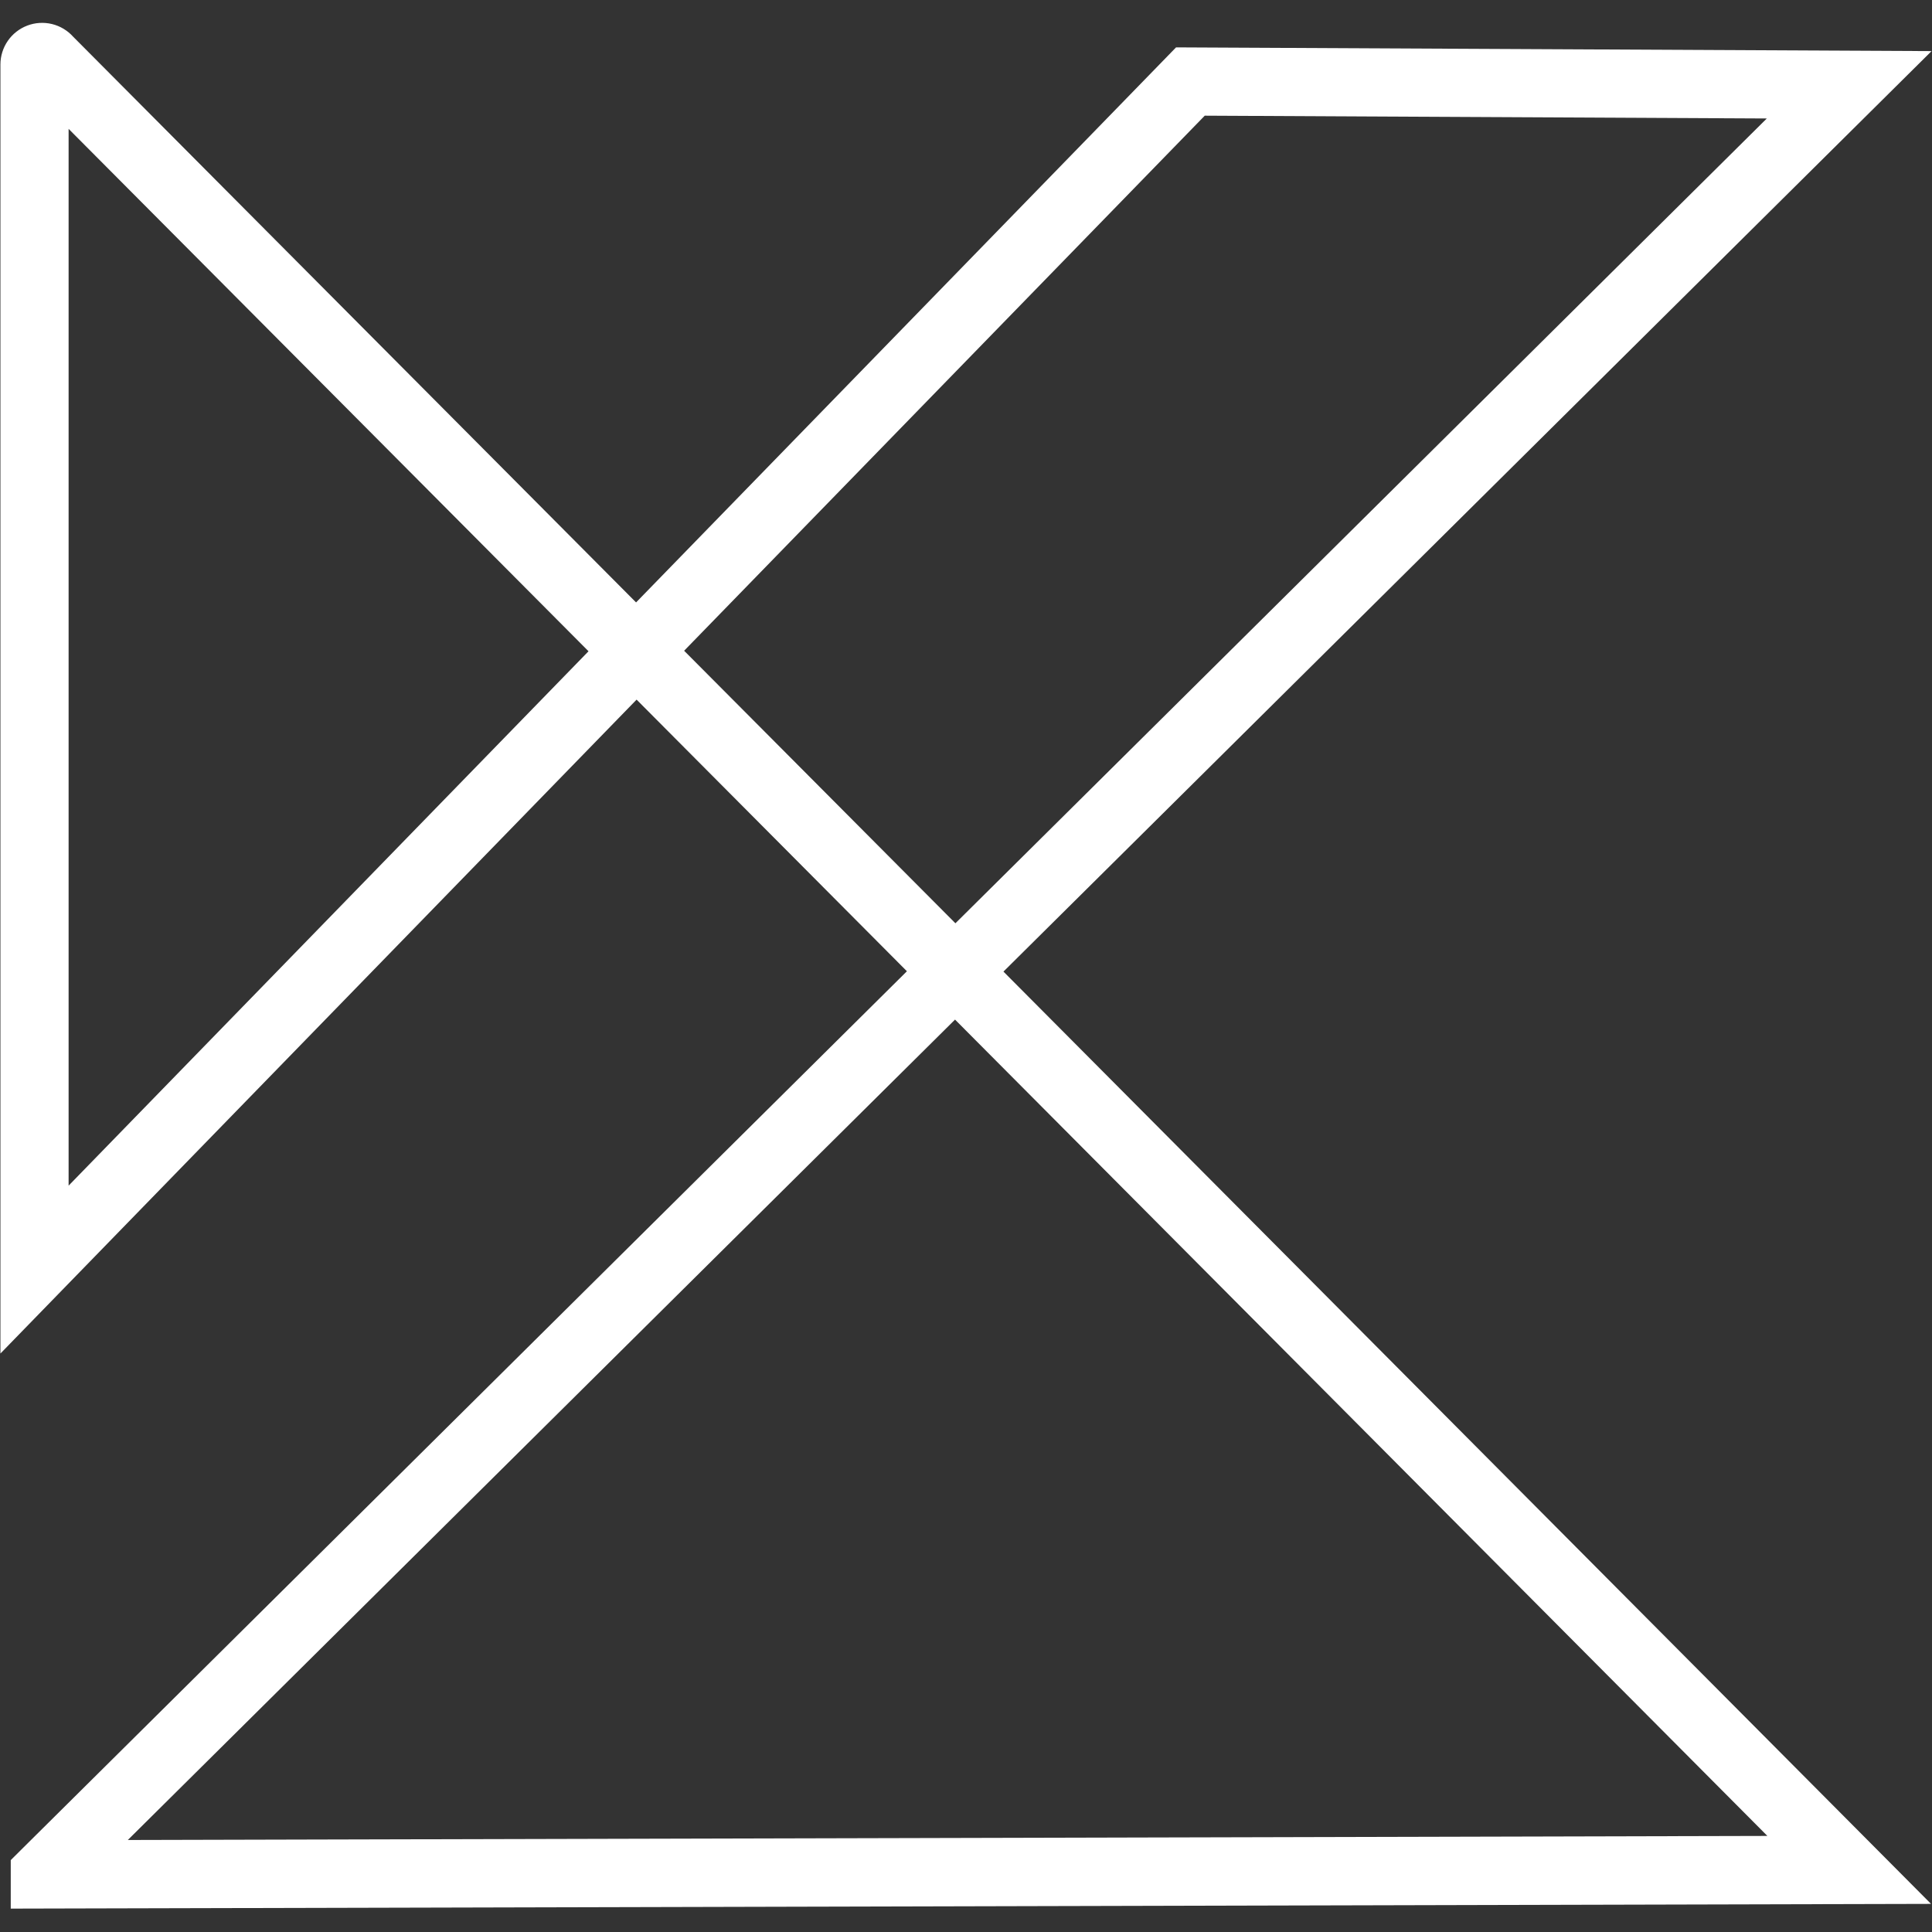 <svg xmlns="http://www.w3.org/2000/svg" width="375" viewBox="0 0 375 375" height="375" version="1.0"><rect x="0" y="0" width="375" height="375" fill="#333333" stroke="none"/><defs><clipPath id="a"><path d="M 0 4.434 L 375 4.434 L 375 370.434 L 0 370.434 Z M 0 4.434"/></clipPath></defs><g clip-path="url(#a)"><path fill="#FFF" d="M 374.918 9.918 L 228.273 9.195 L 123.461 116.93 L 14.207 7.133 C 13.66 6.523 13.035 6.008 12.332 5.586 C 11.629 5.164 10.883 4.859 10.086 4.664 C 9.289 4.473 8.484 4.402 7.664 4.453 C 6.848 4.504 6.055 4.676 5.289 4.969 C 4.527 5.258 3.82 5.66 3.176 6.164 C 2.531 6.668 1.977 7.258 1.512 7.934 C 1.047 8.605 0.691 9.336 0.449 10.117 C 0.203 10.898 0.082 11.699 0.082 12.516 L 0.082 262.719 L 123.562 135.797 L 176.031 188.52 L 4.039 359.105 L 2.086 361.051 L 2.086 370.461 L 374.812 369.543 L 194.77 188.586 Z M 13.316 230.133 L 13.316 25.012 L 114.23 126.41 Z M 132.789 126.309 L 233.84 22.453 L 342.938 22.996 L 185.445 179.207 Z M 343.047 356.352 L 24.809 357.141 L 185.371 197.902 Z M 343.047 356.352"/></g></svg>